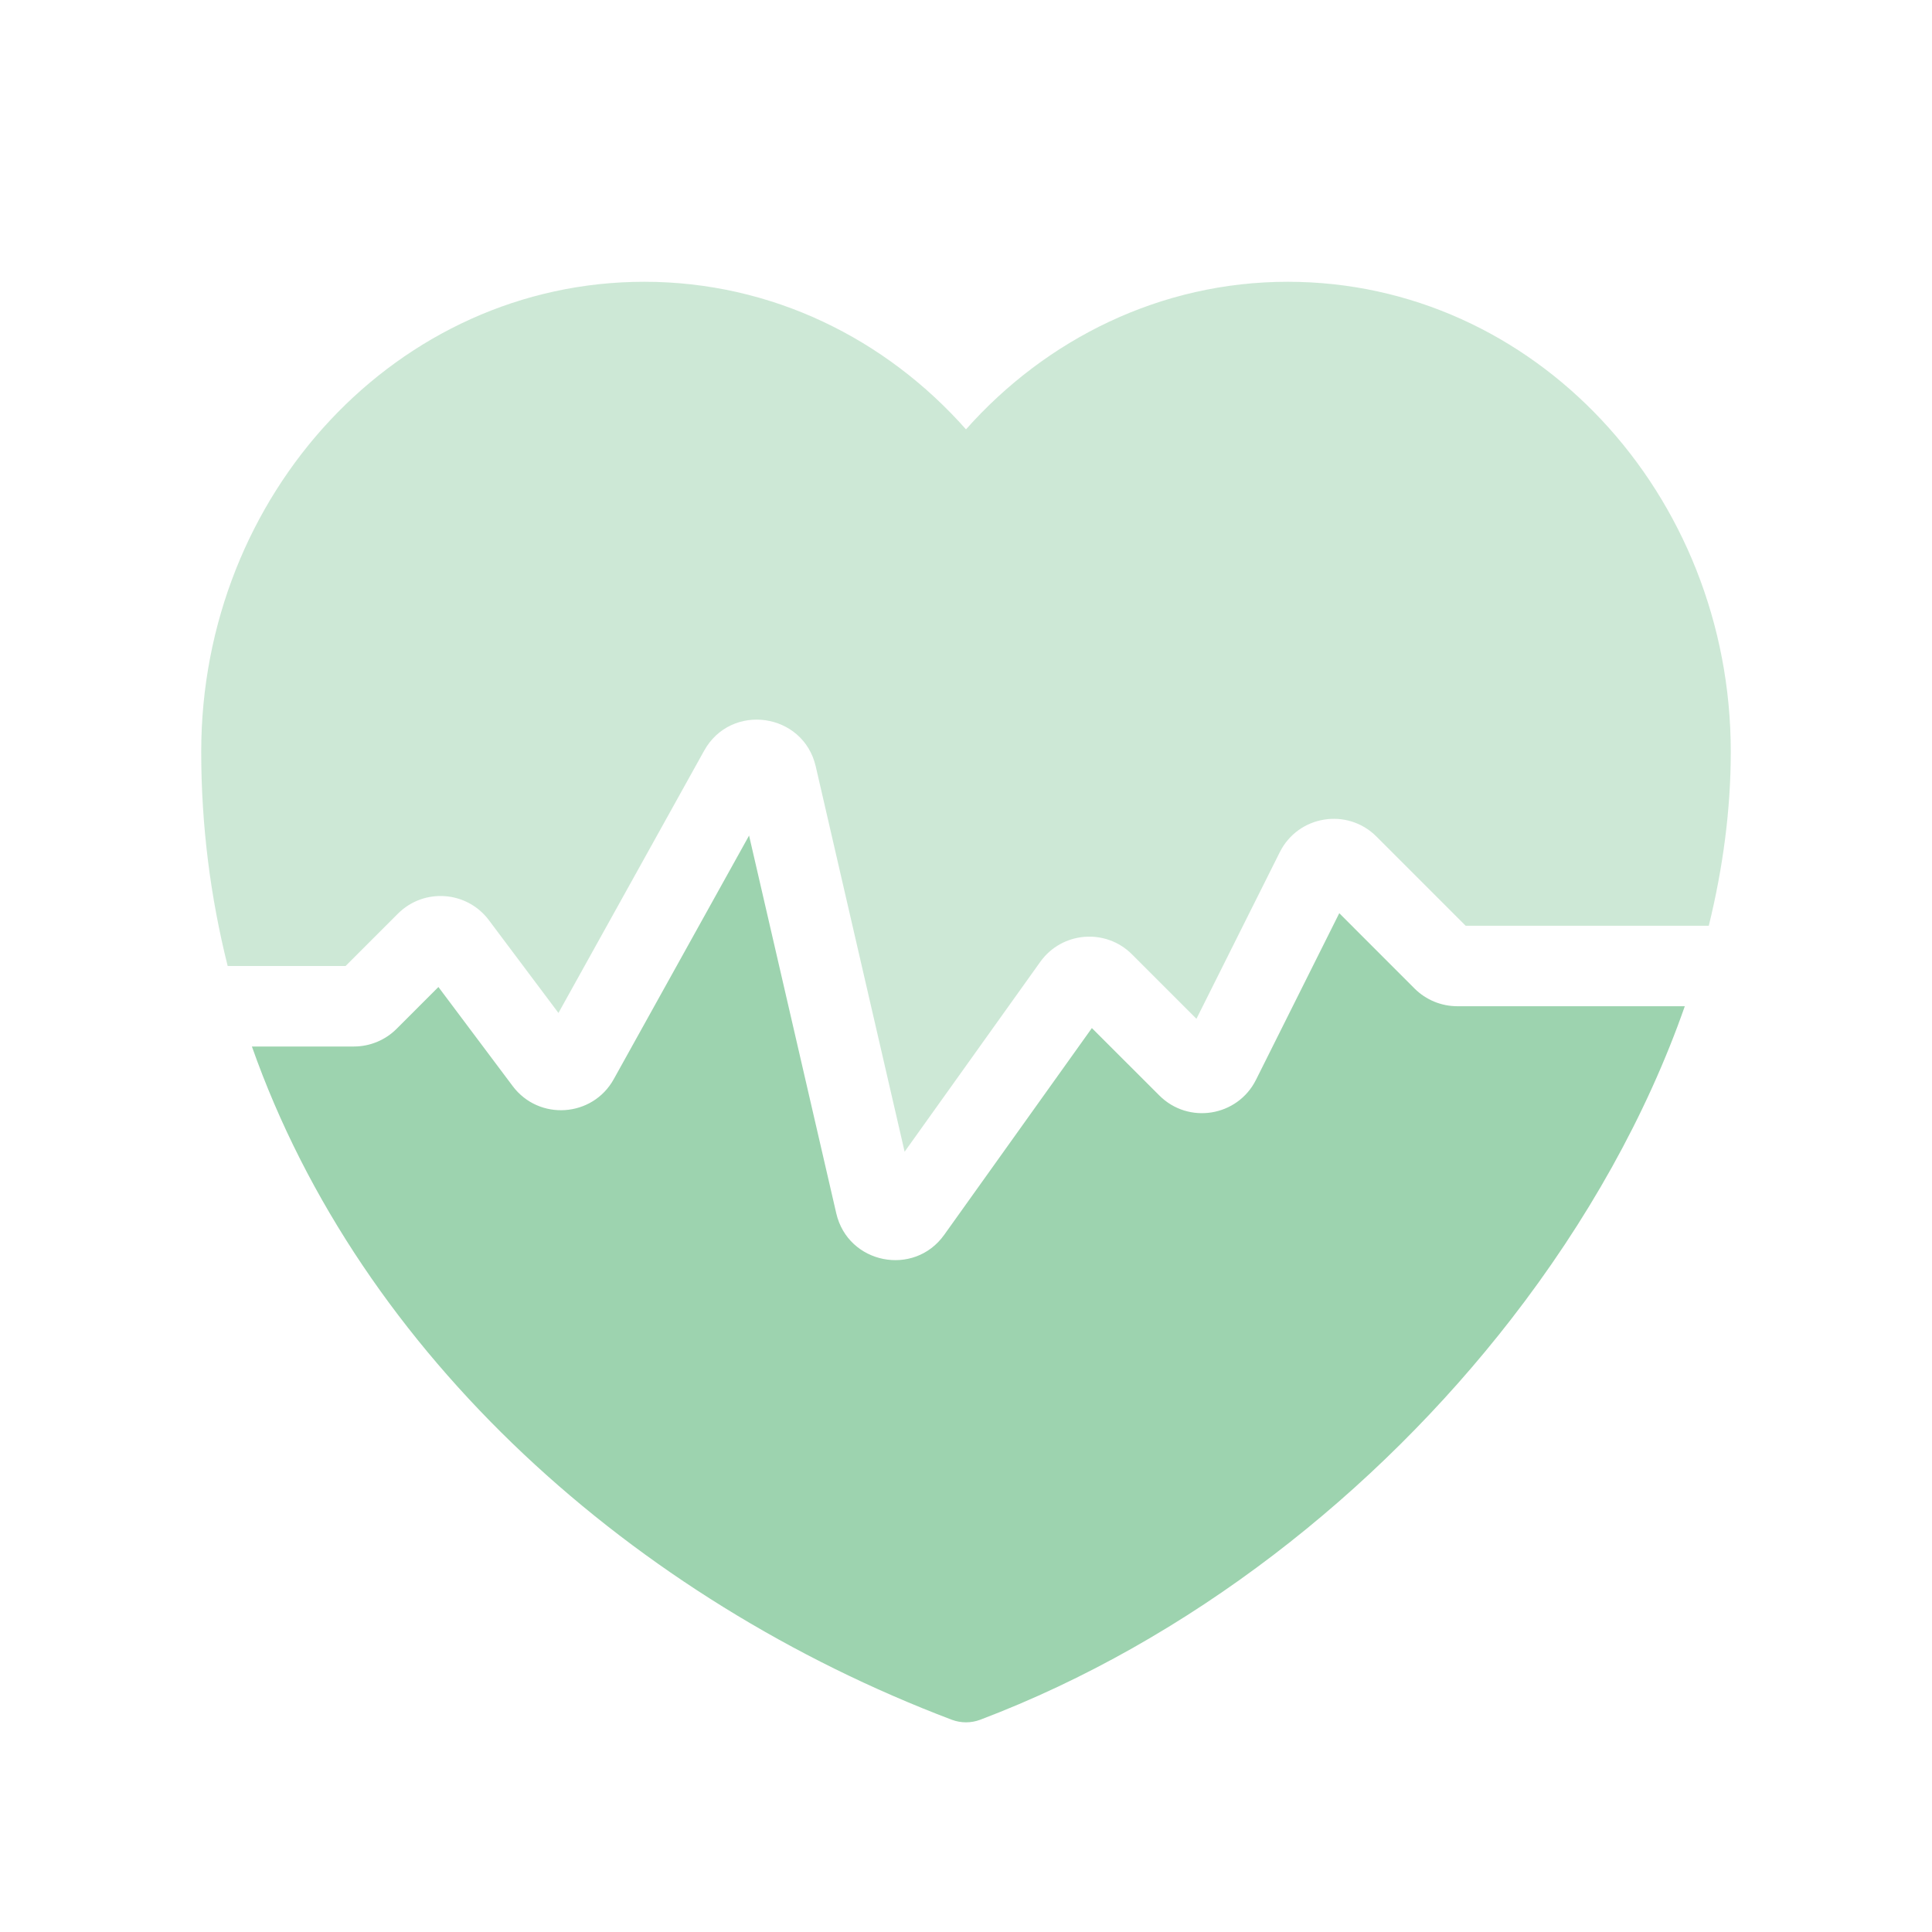 <svg width="39" height="39" viewBox="0 0 39 39" fill="none" xmlns="http://www.w3.org/2000/svg">
<path d="M5.085 21.125C7.286 27.373 12.799 32.284 19.212 34.715C19.398 34.785 19.602 34.785 19.788 34.715C24.006 33.116 27.78 30.139 30.501 26.634C32.029 24.666 33.241 22.51 34.01 20.312H29.418C29.095 20.312 28.785 20.184 28.556 19.956L27.035 18.434L25.354 21.797C24.982 22.541 23.99 22.702 23.402 22.113L22.041 20.753L19.06 24.927C18.45 25.781 17.117 25.515 16.881 24.492L15.121 16.867L12.389 21.785C11.961 22.556 10.879 22.63 10.349 21.924L8.85 19.924L8.006 20.768C7.777 20.997 7.467 21.125 7.144 21.125H5.085Z" fill="#9DD3AF"/>
<path opacity="0.5" d="M4.062 15.175C4.062 9.981 8.019 5.688 13.007 5.688C15.581 5.688 17.883 6.841 19.5 8.667C21.121 6.841 23.432 5.688 25.994 5.688C30.981 5.688 34.938 9.981 34.938 15.175C34.938 16.333 34.783 17.511 34.494 18.688H29.587L27.786 16.887C27.197 16.298 26.206 16.459 25.834 17.203L24.152 20.566L22.851 19.265C22.319 18.732 21.435 18.805 20.998 19.418L18.261 23.249L16.467 15.472C16.216 14.384 14.756 14.178 14.214 15.154L11.273 20.448L9.869 18.575C9.424 17.981 8.556 17.92 8.032 18.444L6.976 19.5H4.596C4.248 18.112 4.062 16.667 4.062 15.175Z" fill="#9DD3AF"/>
</svg>
